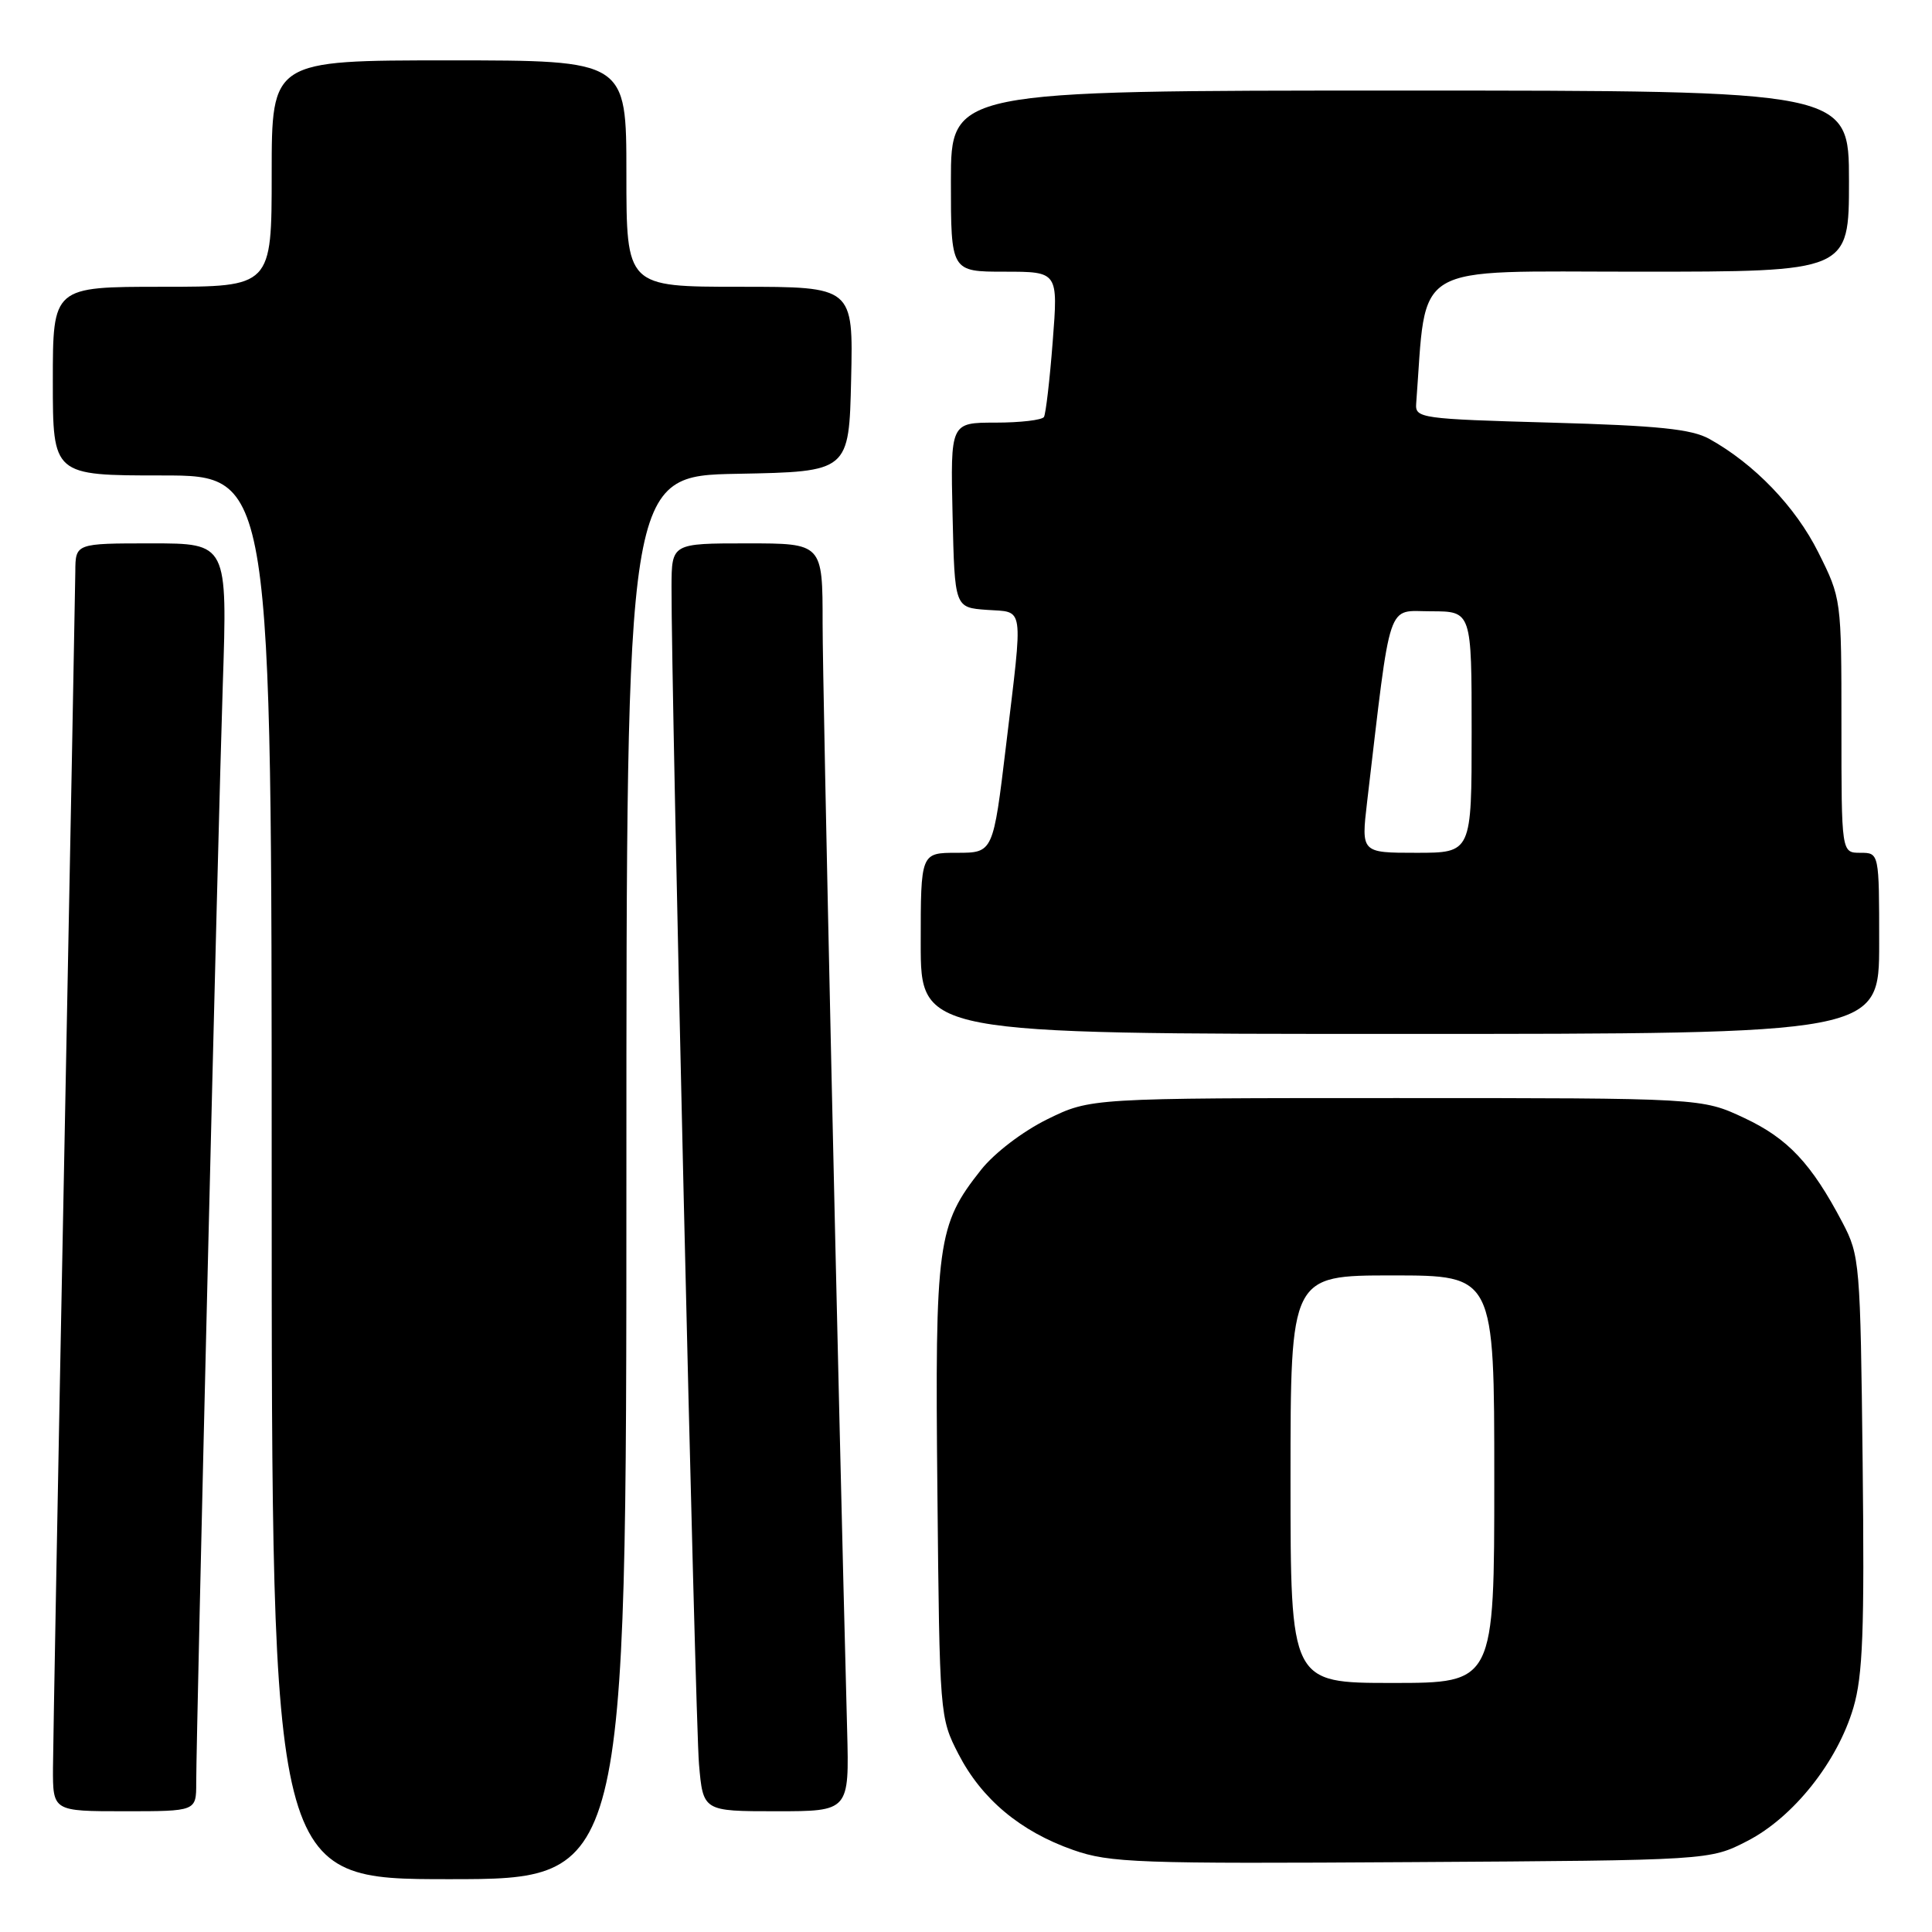 <?xml version="1.0" encoding="UTF-8" standalone="no"?>
<!DOCTYPE svg PUBLIC "-//W3C//DTD SVG 1.1//EN" "http://www.w3.org/Graphics/SVG/1.1/DTD/svg11.dtd" >
<svg xmlns="http://www.w3.org/2000/svg" xmlns:xlink="http://www.w3.org/1999/xlink" version="1.1" viewBox="0 0 256 256">
 <g >
 <path fill="currentColor"
d=" M 83.00 156.03 C 83.00 63.05 83.00 63.05 97.75 62.78 C 112.50 62.50 112.50 62.50 112.78 50.25 C 113.06 38.00 113.06 38.00 98.03 38.00 C 83.00 38.00 83.00 38.00 83.00 23.00 C 83.00 8.00 83.00 8.00 59.50 8.00 C 36.00 8.00 36.00 8.00 36.00 23.00 C 36.00 38.00 36.00 38.00 21.50 38.00 C 7.00 38.00 7.00 38.00 7.00 50.50 C 7.00 63.00 7.00 63.00 21.50 63.00 C 36.00 63.00 36.00 63.00 36.00 156.00 C 36.00 249.00 36.00 249.00 59.50 249.00 C 83.00 249.00 83.00 249.00 83.00 156.03 Z  M 231.53 243.94 C 237.62 240.81 243.46 233.47 245.58 226.29 C 246.84 222.03 247.06 216.10 246.81 193.79 C 246.51 167.34 246.43 166.36 244.14 162.00 C 240.02 154.16 236.91 150.85 231.11 148.13 C 225.50 145.50 225.50 145.50 185.00 145.50 C 144.50 145.50 144.50 145.50 138.79 148.30 C 135.52 149.91 131.77 152.77 130.00 155.00 C 124.19 162.34 123.88 164.58 124.21 197.63 C 124.50 227.34 124.52 227.60 127.00 232.42 C 130.08 238.39 135.21 242.68 142.20 245.13 C 147.07 246.84 150.71 246.97 187.03 246.74 C 226.56 246.50 226.56 246.50 231.53 243.94 Z  M 26.00 236.25 C 26.01 229.19 28.90 109.53 29.52 90.75 C 30.14 72.00 30.14 72.00 20.07 72.00 C 10.00 72.00 10.00 72.00 9.98 75.75 C 9.96 77.81 9.30 113.02 8.50 154.00 C 7.70 194.98 7.04 231.09 7.02 234.25 C 7.00 240.00 7.00 240.00 16.50 240.00 C 26.00 240.00 26.00 240.00 26.00 236.25 Z  M 112.25 229.25 C 111.03 182.81 109.00 91.24 109.00 82.62 C 109.00 72.00 109.00 72.00 99.00 72.00 C 89.00 72.00 89.00 72.00 88.98 77.75 C 88.93 91.06 92.12 228.03 92.62 233.75 C 93.16 240.00 93.16 240.00 102.85 240.00 C 112.53 240.00 112.53 240.00 112.25 229.25 Z  M 249.00 125.00 C 249.00 113.00 249.00 113.00 246.50 113.00 C 244.00 113.00 244.00 113.00 244.00 96.16 C 244.00 79.37 243.99 79.30 240.93 73.18 C 237.91 67.14 232.47 61.48 226.50 58.16 C 224.13 56.85 219.74 56.40 205.50 56.00 C 188.27 55.52 187.51 55.41 187.65 53.50 C 189.09 34.49 186.54 36.00 217.09 36.00 C 245.00 36.00 245.00 36.00 245.00 24.00 C 245.00 12.00 245.00 12.00 185.50 12.00 C 126.00 12.00 126.00 12.00 126.00 24.00 C 126.00 36.00 126.00 36.00 133.11 36.00 C 140.21 36.00 140.21 36.00 139.49 45.25 C 139.10 50.34 138.57 54.84 138.33 55.25 C 138.08 55.66 135.19 56.00 131.91 56.00 C 125.94 56.00 125.94 56.00 126.22 68.25 C 126.50 80.50 126.50 80.50 130.75 80.81 C 135.78 81.17 135.58 79.80 133.31 98.75 C 131.60 113.00 131.60 113.00 126.80 113.00 C 122.00 113.00 122.00 113.00 122.00 125.00 C 122.00 137.00 122.00 137.00 185.50 137.00 C 249.00 137.00 249.00 137.00 249.00 125.00 Z  M 171.00 196.00 C 171.00 169.00 171.00 169.00 184.50 169.00 C 198.00 169.00 198.00 169.00 198.00 196.00 C 198.00 223.00 198.00 223.00 184.50 223.00 C 171.00 223.00 171.00 223.00 171.00 196.00 Z  M 181.15 106.25 C 184.38 78.90 183.68 81.00 189.62 81.00 C 195.00 81.00 195.00 81.00 195.00 97.00 C 195.00 113.00 195.00 113.00 187.68 113.00 C 180.36 113.00 180.36 113.00 181.15 106.25 Z "/>
</g>
</svg>